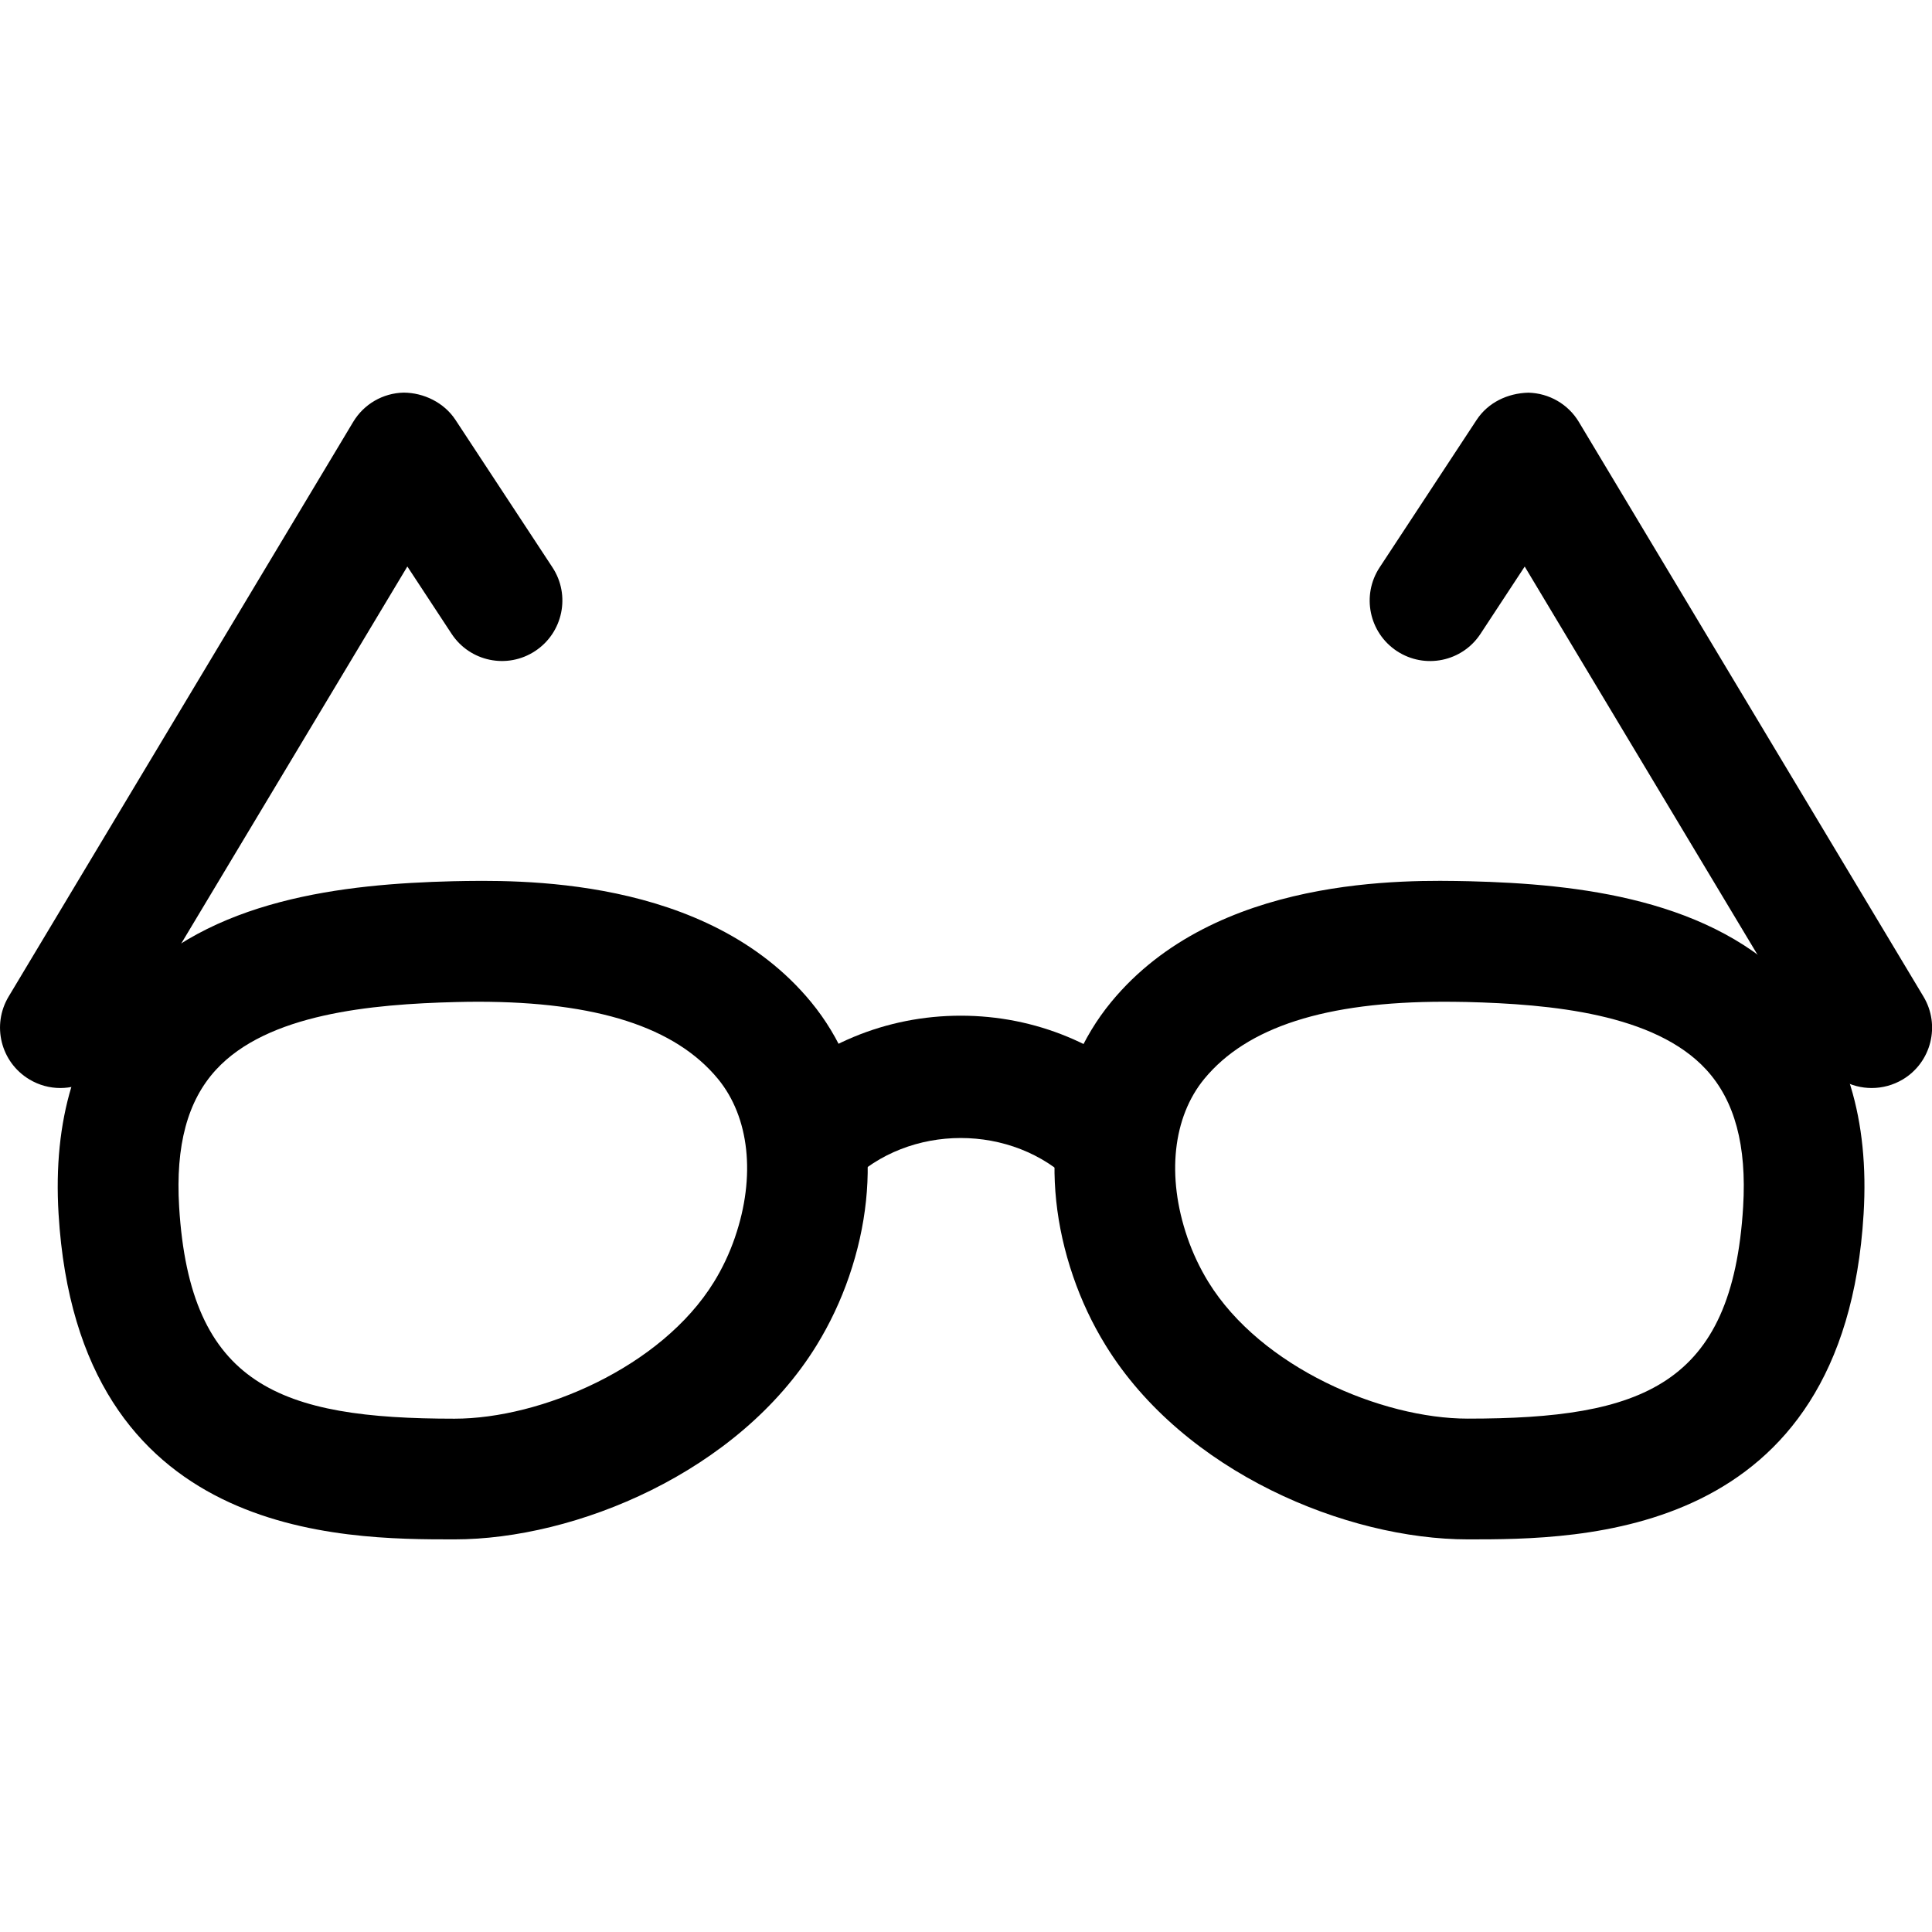 <svg xmlns="http://www.w3.org/2000/svg" viewBox="0 0 32 32"><!--! Font Icona - https://fonticona.com | License - https://fonticona.com/license | Copyright 2022 FontIcona.com --><path d="M7.527,25.497c-1.865,0-6.233,0-6.557-5.391c-0.094-1.561,0.287-2.819,1.133-3.74c1.361-1.482,3.6-1.725,5.398-1.77c1.04-0.02,4.198-0.104,5.932,2c0.968,1.175,1.205,2.874,0.631,4.544l0,0c-0.138,0.402-0.319,0.786-0.538,1.142C12.227,24.393,9.524,25.497,7.527,25.497z M7.917,16.592c-0.119,0-0.241,0.002-0.365,0.005c-1.403,0.035-3.123,0.194-3.975,1.122c-0.472,0.514-0.671,1.256-0.61,2.268c0.179,2.968,1.676,3.511,4.561,3.511c1.427,0,3.424-0.847,4.297-2.264c0.142-0.23,0.259-0.479,0.349-0.741v-0.001c0.346-1.008,0.24-1.988-0.283-2.623C11.183,17.011,9.881,16.592,7.917,16.592z"/><path d="M24.312,25.497c-1.998,0-4.7-1.104-6-3.215c-0.219-0.355-0.4-0.739-0.538-1.142c-0.574-1.67-0.337-3.369,0.631-4.544c1.733-2.104,4.893-2.021,5.931-2c1.798,0.045,4.037,0.287,5.398,1.77c0.846,0.921,1.228,2.18,1.133,3.741C30.544,25.497,26.177,25.497,24.312,25.497z M23.921,16.592c-1.964,0-3.266,0.419-3.973,1.276c-0.523,0.635-0.629,1.615-0.283,2.623v0.001c0.09,0.262,0.208,0.511,0.349,0.741c0.873,1.417,2.87,2.264,4.297,2.264c2.885,0,4.382-0.543,4.561-3.51c0.061-1.013-0.139-1.755-0.61-2.269c-0.852-0.928-2.572-1.087-3.975-1.122C24.163,16.594,24.041,16.592,23.921,16.592z"/><path d="M0.999,18.021c-0.175,0-0.352-0.046-0.513-0.143c-0.474-0.284-0.627-0.898-0.343-1.372L5.85,6.988c0.177-0.295,0.493-0.478,0.837-0.485c0.33,0.002,0.667,0.163,0.856,0.45L9.15,9.397c0.304,0.462,0.175,1.082-0.286,1.386c-0.462,0.305-1.082,0.176-1.385-0.286L6.747,9.383l-4.889,8.152C1.67,17.848,1.339,18.021,0.999,18.021z"/><path d="M31.001,18.021c-0.34,0-0.671-0.173-0.858-0.485l-4.889-8.152l-0.732,1.114c-0.303,0.462-0.922,0.59-1.385,0.286c-0.461-0.304-0.59-0.924-0.286-1.386l1.607-2.444c0.189-0.287,0.511-0.441,0.856-0.45c0.344,0.008,0.66,0.19,0.837,0.485l5.708,9.518c0.284,0.474,0.13,1.088-0.343,1.372C31.354,17.975,31.176,18.021,31.001,18.021z"/><path d="M17.763,19.59c-0.989-0.988-2.712-0.988-3.701,0l-1.414-1.414c0.872-0.872,2.031-1.353,3.265-1.353s2.393,0.48,3.265,1.353L17.763,19.59z"/></svg>